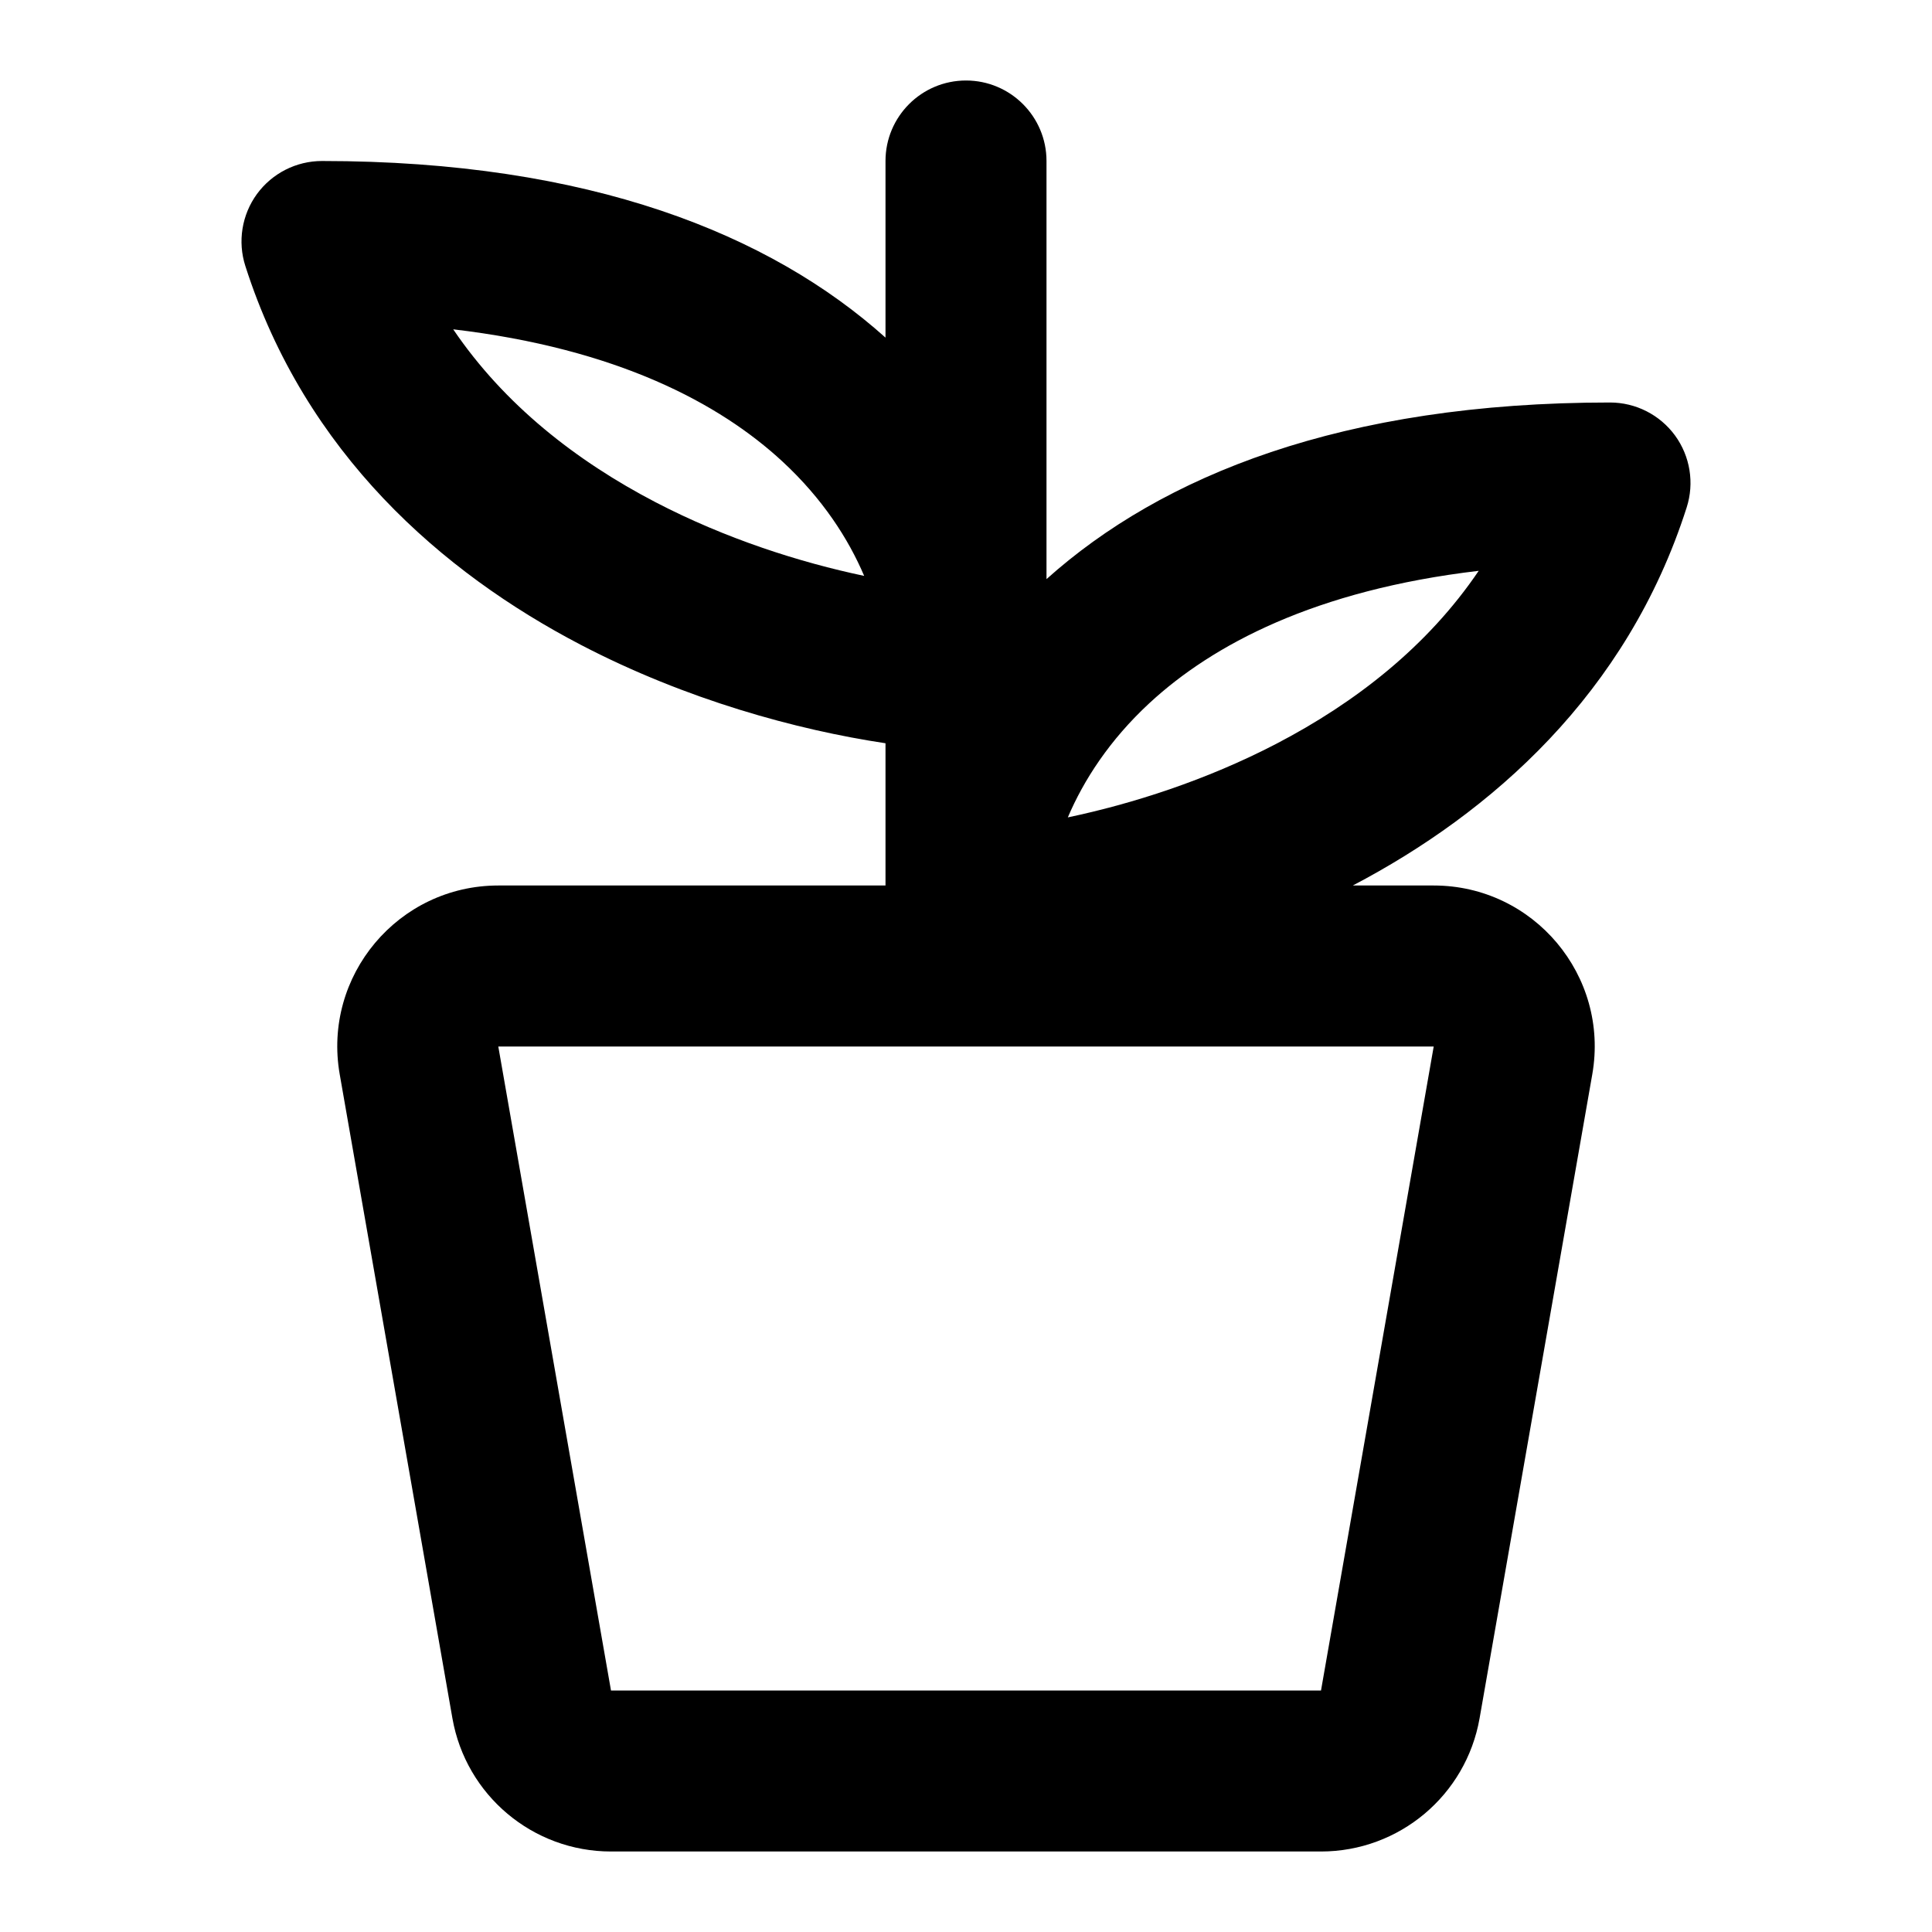 <svg width="24" height="24" viewBox="0 0 24 24" fill="none" xmlns="http://www.w3.org/2000/svg">
<path fill-rule="evenodd" clip-rule="evenodd" d="M12 1C12.552 1 13 1.448 13 2V7.194C14.431 5.911 16.674 5 20 5C20.319 5 20.619 5.152 20.808 5.41C20.996 5.668 21.05 6.001 20.952 6.305C20.212 8.62 18.524 10.099 16.805 11H17.81C19.052 11 19.994 12.121 19.78 13.345L18.38 21.345C18.212 22.302 17.381 23 16.41 23H7.59C6.619 23 5.788 22.302 5.62 21.345L4.22 13.345C4.006 12.121 4.948 11 6.19 11H11V9.233C9.896 9.067 8.526 8.693 7.218 8.012C5.491 7.112 3.792 5.63 3.048 3.305C2.95 3.001 3.004 2.668 3.192 2.41C3.381 2.152 3.681 2 4 2C7.326 2 9.569 2.911 11 4.194V2C11 1.448 11.448 1 12 1ZM8.142 6.238C9.02 6.695 9.938 6.986 10.735 7.154C10.539 6.693 10.218 6.194 9.721 5.734C8.939 5.01 7.664 4.33 5.63 4.091C6.265 5.028 7.159 5.726 8.142 6.238ZM15.858 9.238C14.98 9.695 14.062 9.986 13.265 10.154C13.461 9.693 13.782 9.194 14.279 8.734C15.062 8.01 16.336 7.33 18.369 7.091C17.735 8.028 16.841 8.726 15.858 9.238ZM7.59 21L6.19 13L17.81 13L16.41 21H7.59Z" fill="currentColor"/>
</svg>
